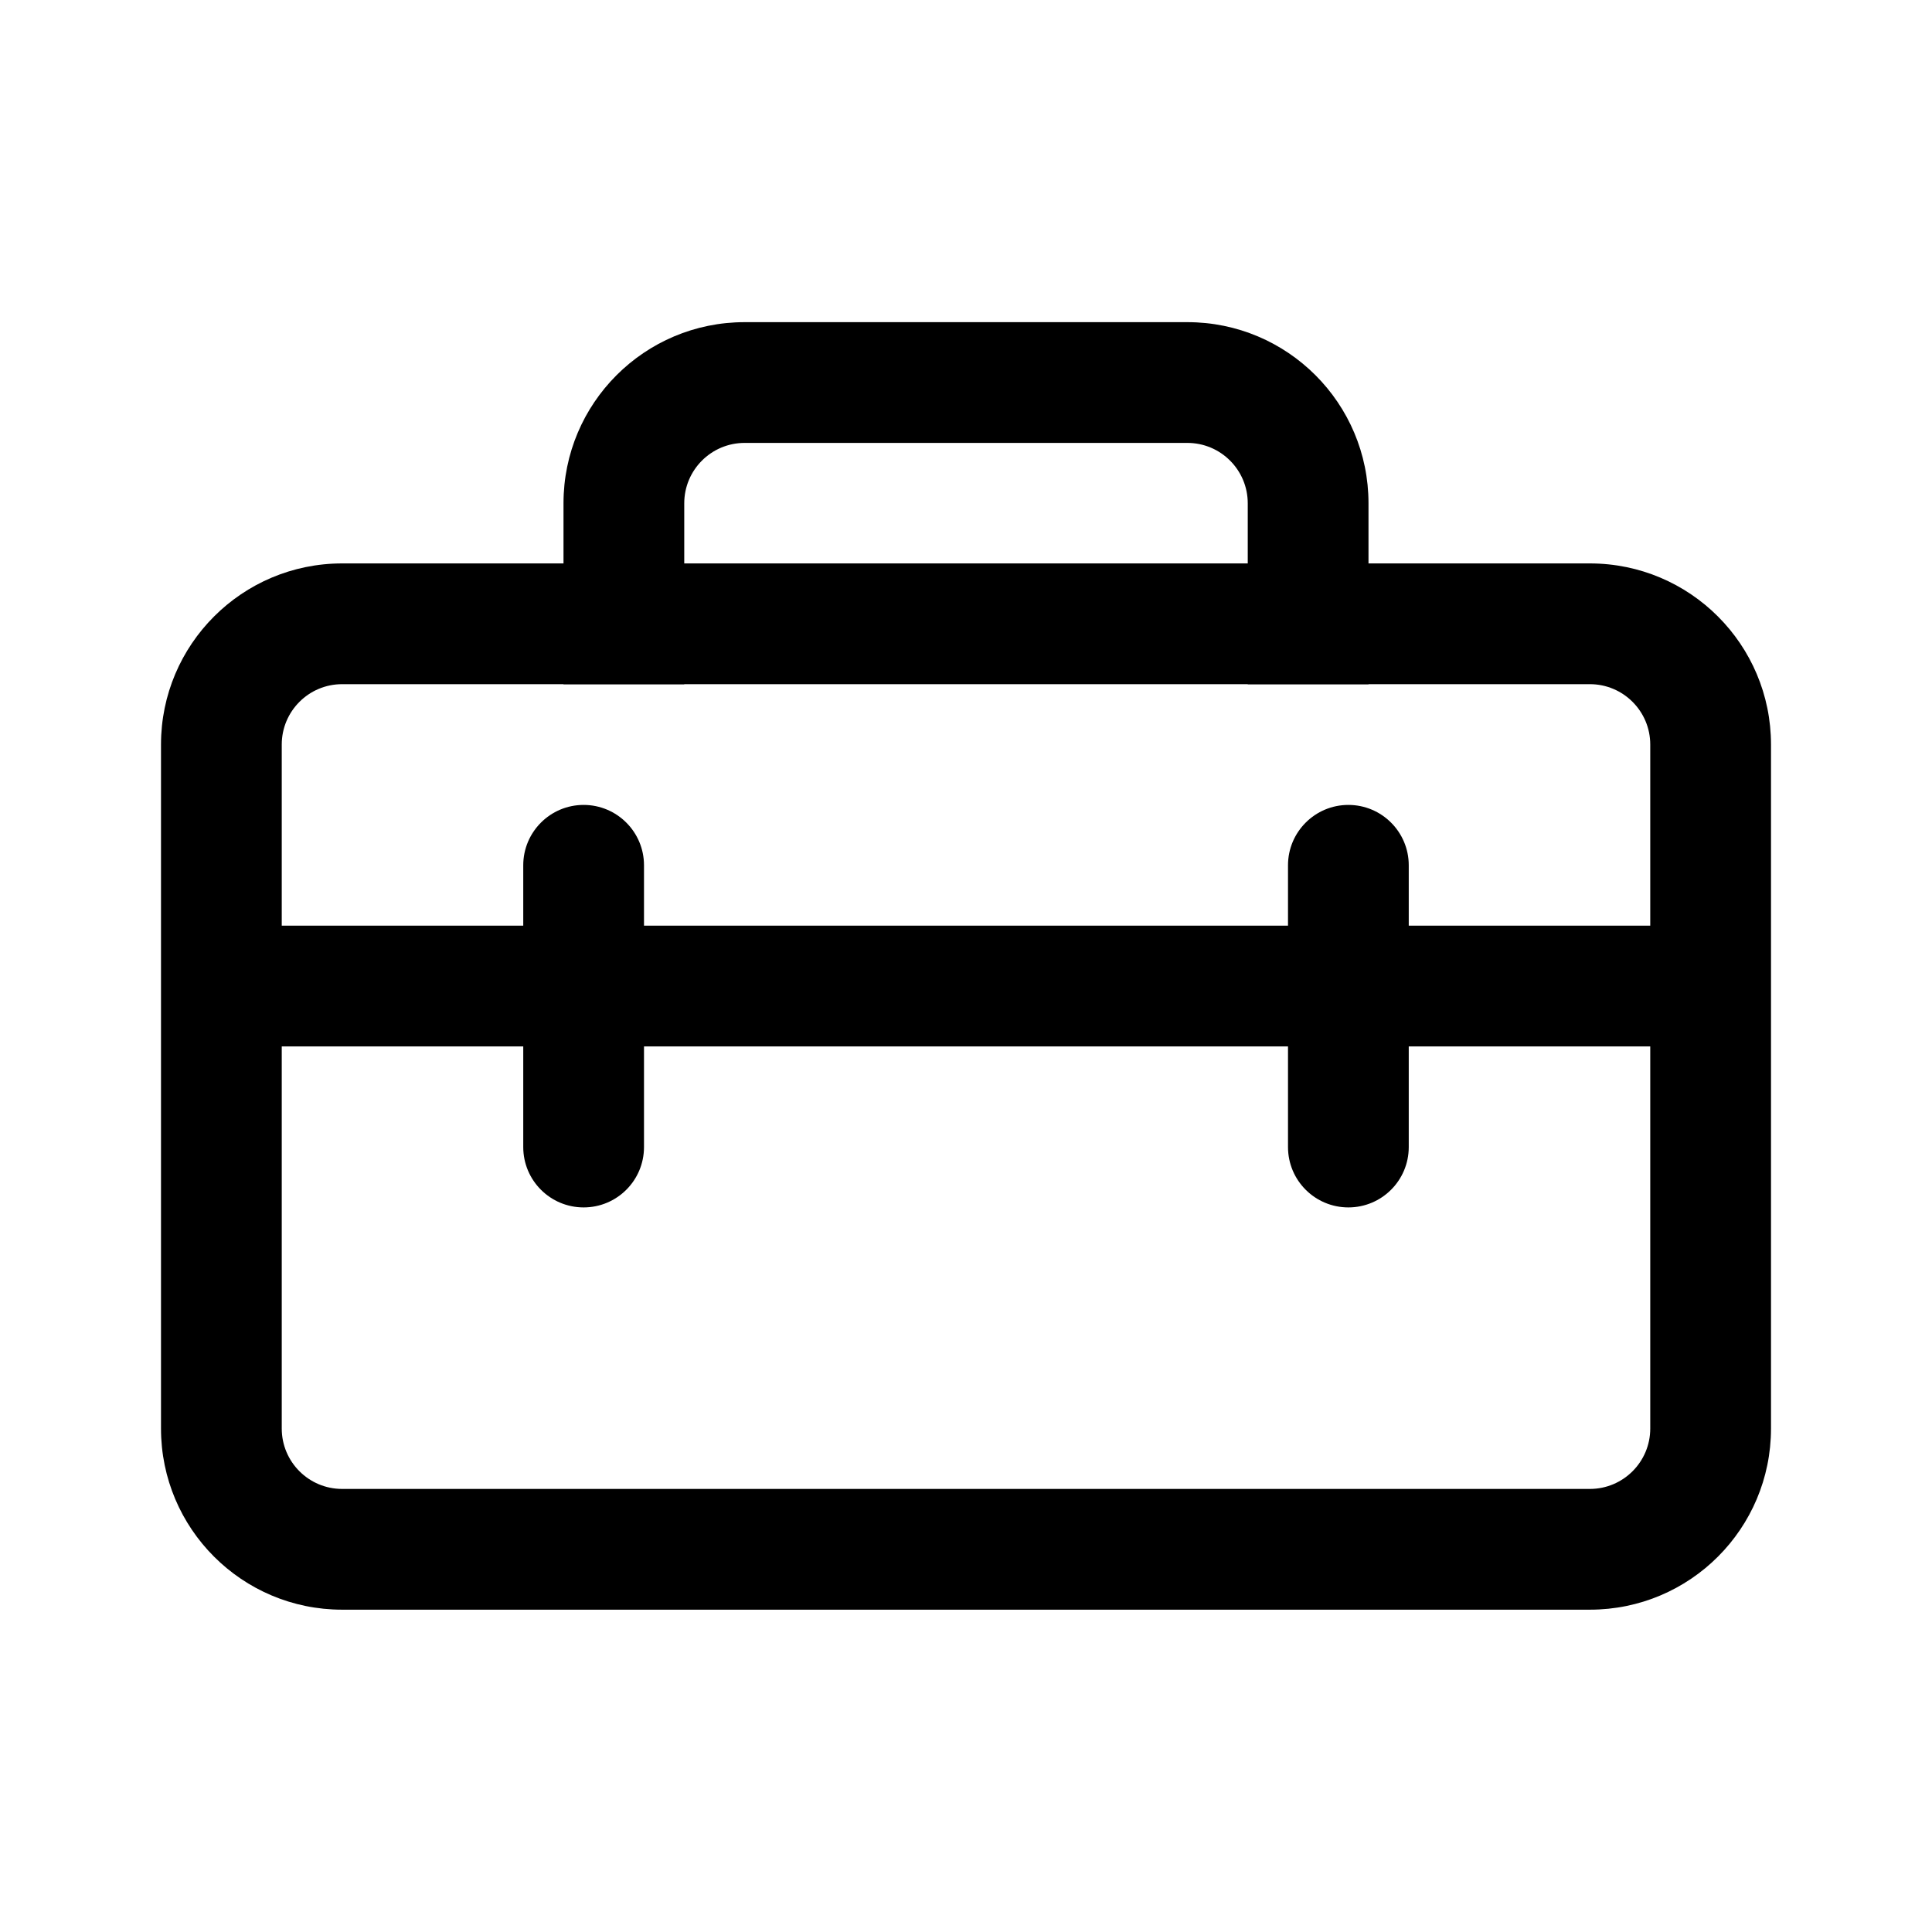 <svg width="24" height="24" viewBox="0 0 24 24" fill="none" xmlns="http://www.w3.org/2000/svg">
<path d="M7 6.252V6.999H4.25C3.007 6.999 2 8.007 2 9.249V17.746C2 18.989 3.007 19.996 4.25 19.996H19.75C20.993 19.996 22 18.989 22 17.746V9.249C22 8.007 20.993 6.999 19.75 6.999H17V6.252C17 5.009 15.993 4.002 14.75 4.002H9.25C8.007 4.002 7 5.009 7 6.252ZM9.25 5.502H14.75C15.164 5.502 15.5 5.838 15.5 6.252V6.999H8.5V6.252C8.5 5.838 8.836 5.502 9.25 5.502ZM7 8.502H8.5V8.499H15.5V8.502H17V8.499H19.75C20.164 8.499 20.5 8.835 20.5 9.249V11.499H17.5V10.749C17.5 10.335 17.164 9.999 16.75 9.999C16.336 9.999 16 10.335 16 10.749V11.499H8V10.749C8 10.335 7.664 9.999 7.25 9.999C6.836 9.999 6.5 10.335 6.5 10.749V11.499H3.5V9.249C3.5 8.835 3.836 8.499 4.25 8.499H7V8.502ZM16 12.999V14.249C16 14.664 16.336 14.999 16.75 14.999C17.164 14.999 17.5 14.664 17.5 14.249V12.999H20.5V17.746C20.5 18.16 20.164 18.496 19.75 18.496H4.25C3.836 18.496 3.5 18.16 3.5 17.746V12.999H6.5V14.249C6.5 14.664 6.836 14.999 7.25 14.999C7.664 14.999 8 14.664 8 14.249V12.999H16Z" fill="currentColor"/>
</svg>
